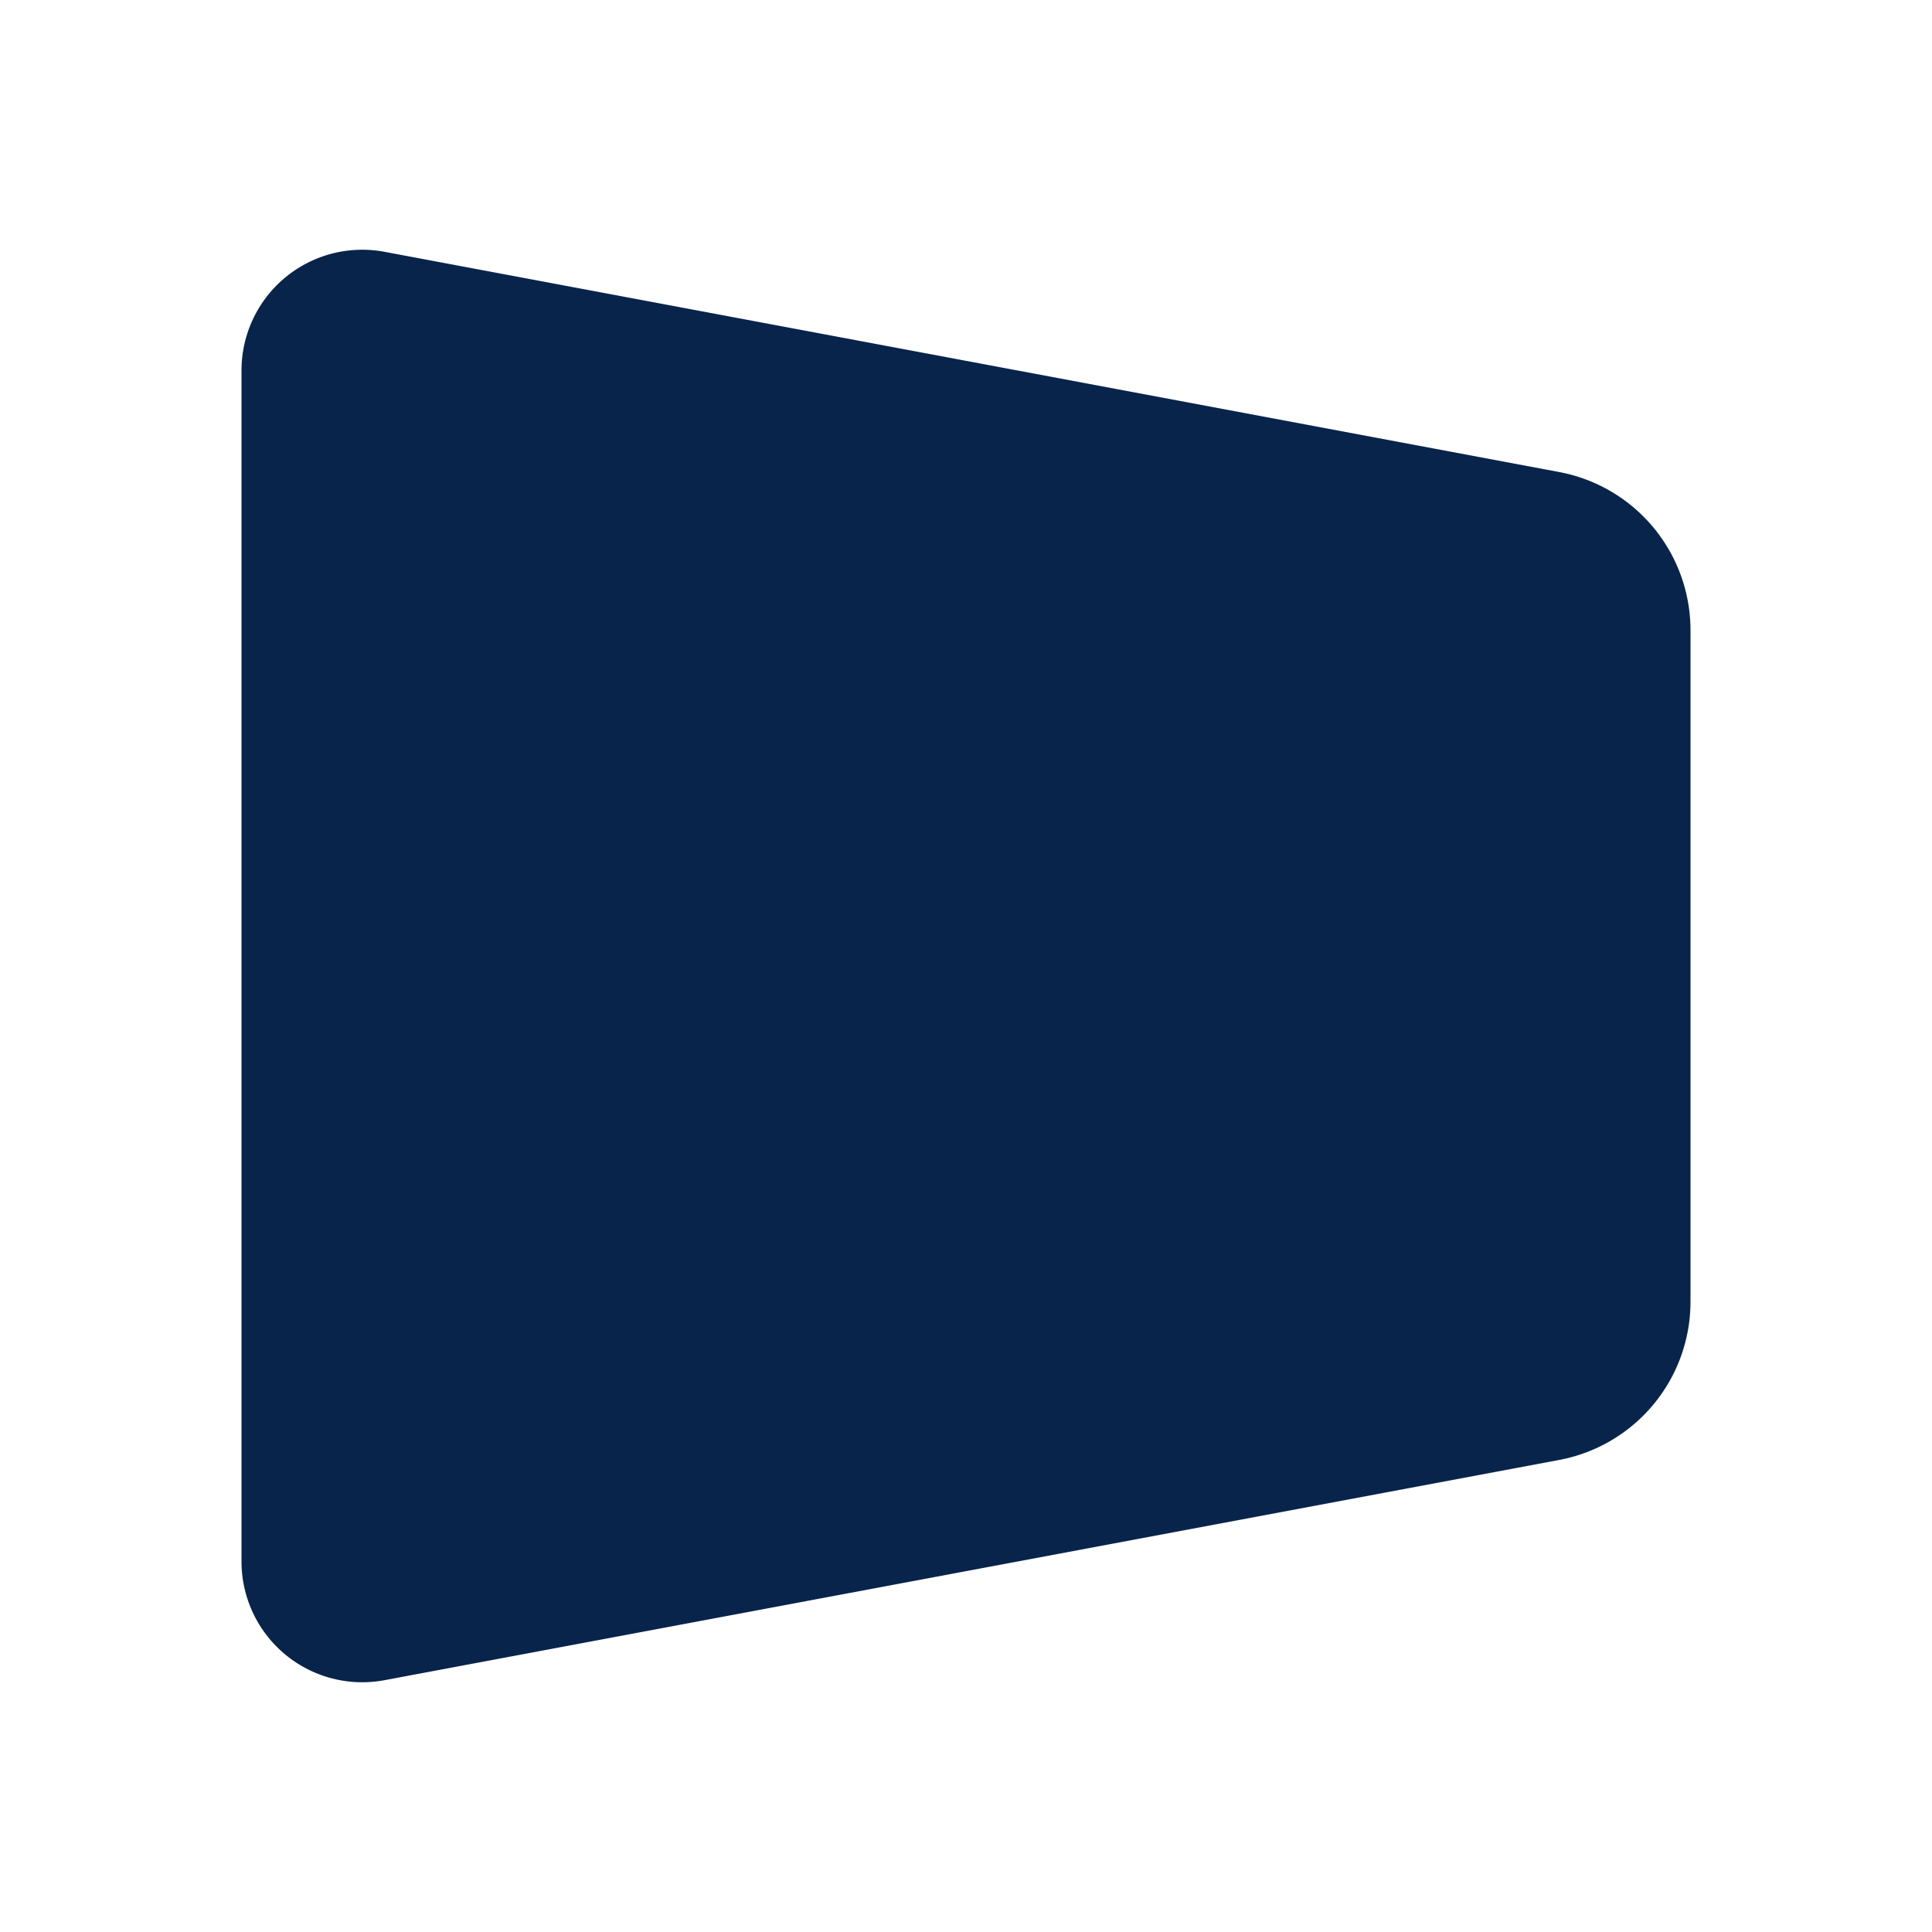 <svg xmlns="http://www.w3.org/2000/svg" width="24" height="24"><g fill="none" fill-rule="evenodd"><path fill="#09244B" d="M3 4.603a1.5 1.5 0 0 1 1.776-1.475L19.37 5.864A2 2 0 0 1 21 7.83v8.34a2 2 0 0 1-1.631 1.966L4.776 20.872A1.5 1.5 0 0 1 3 19.398z"/></g></svg>
